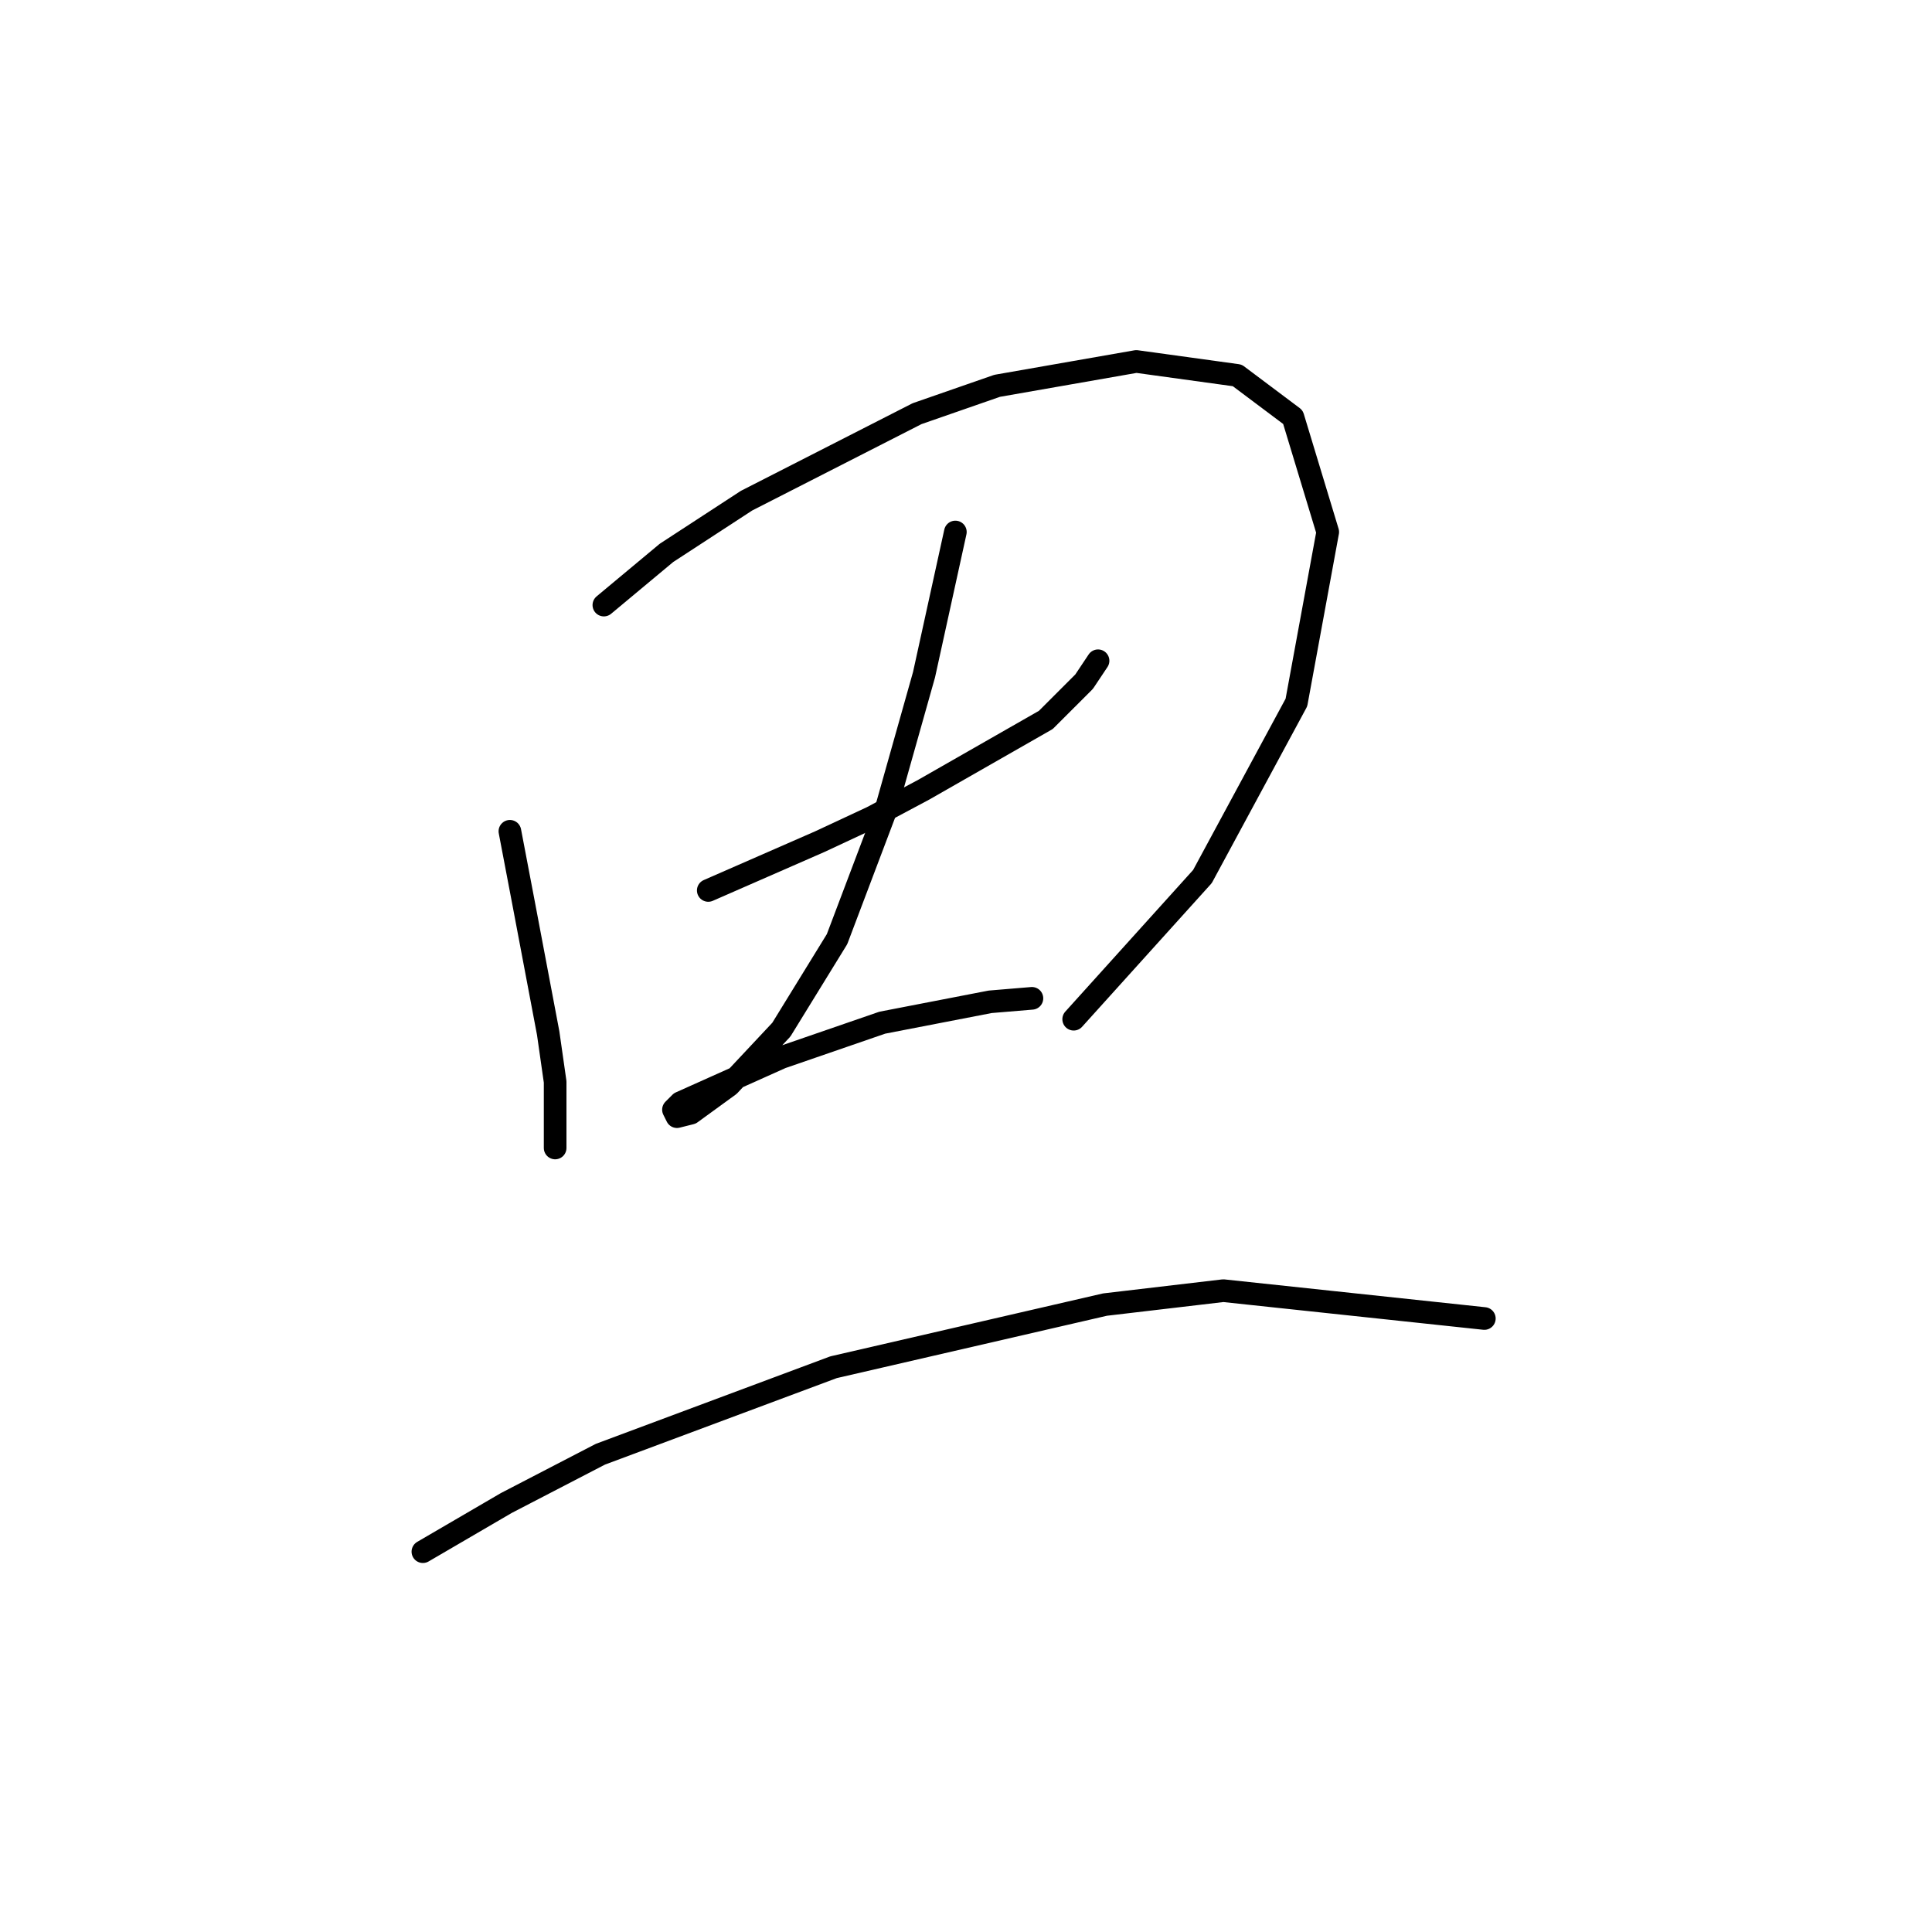 <?xml version="1.0" standalone="no"?>
    <svg width="256" height="256" xmlns="http://www.w3.org/2000/svg" version="1.1">
    <polyline stroke="black" stroke-width="3" stroke-linecap="round" fill="transparent" stroke-linejoin="round" points="67.564 110.15 69.409 119.833 72.637 136.896 73.559 143.351 73.559 152.113 73.559 152.113 " />
        <polyline stroke="black" stroke-width="3" stroke-linecap="round" fill="transparent" stroke-linejoin="round" points="80.015 80.176 88.315 73.258 98.922 66.341 121.517 54.813 132.124 51.124 150.569 47.896 163.942 49.74 171.32 55.274 175.932 70.492 171.781 93.087 159.331 116.144 142.269 135.051 142.269 135.051 " />
        <polyline stroke="black" stroke-width="3" stroke-linecap="round" fill="transparent" stroke-linejoin="round" points="93.849 117.989 101.227 114.761 108.605 111.533 115.523 108.305 122.44 104.616 138.579 95.393 143.652 90.321 145.497 87.554 145.497 87.554 " />
        <polyline stroke="black" stroke-width="3" stroke-linecap="round" fill="transparent" stroke-linejoin="round" points="126.59 70.492 122.44 89.398 117.367 107.383 110.911 124.445 103.533 136.434 96.616 143.813 91.543 147.502 89.699 147.963 89.238 147.041 90.16 146.118 103.533 140.124 116.906 135.512 131.201 132.745 136.735 132.284 136.735 132.284 " />
        <polyline stroke="black" stroke-width="3" stroke-linecap="round" fill="transparent" stroke-linejoin="round" points="56.036 205.605 67.103 199.149 79.554 192.693 110.45 181.165 146.419 172.864 162.097 171.02 196.683 174.709 196.683 174.709 " />
        </svg>